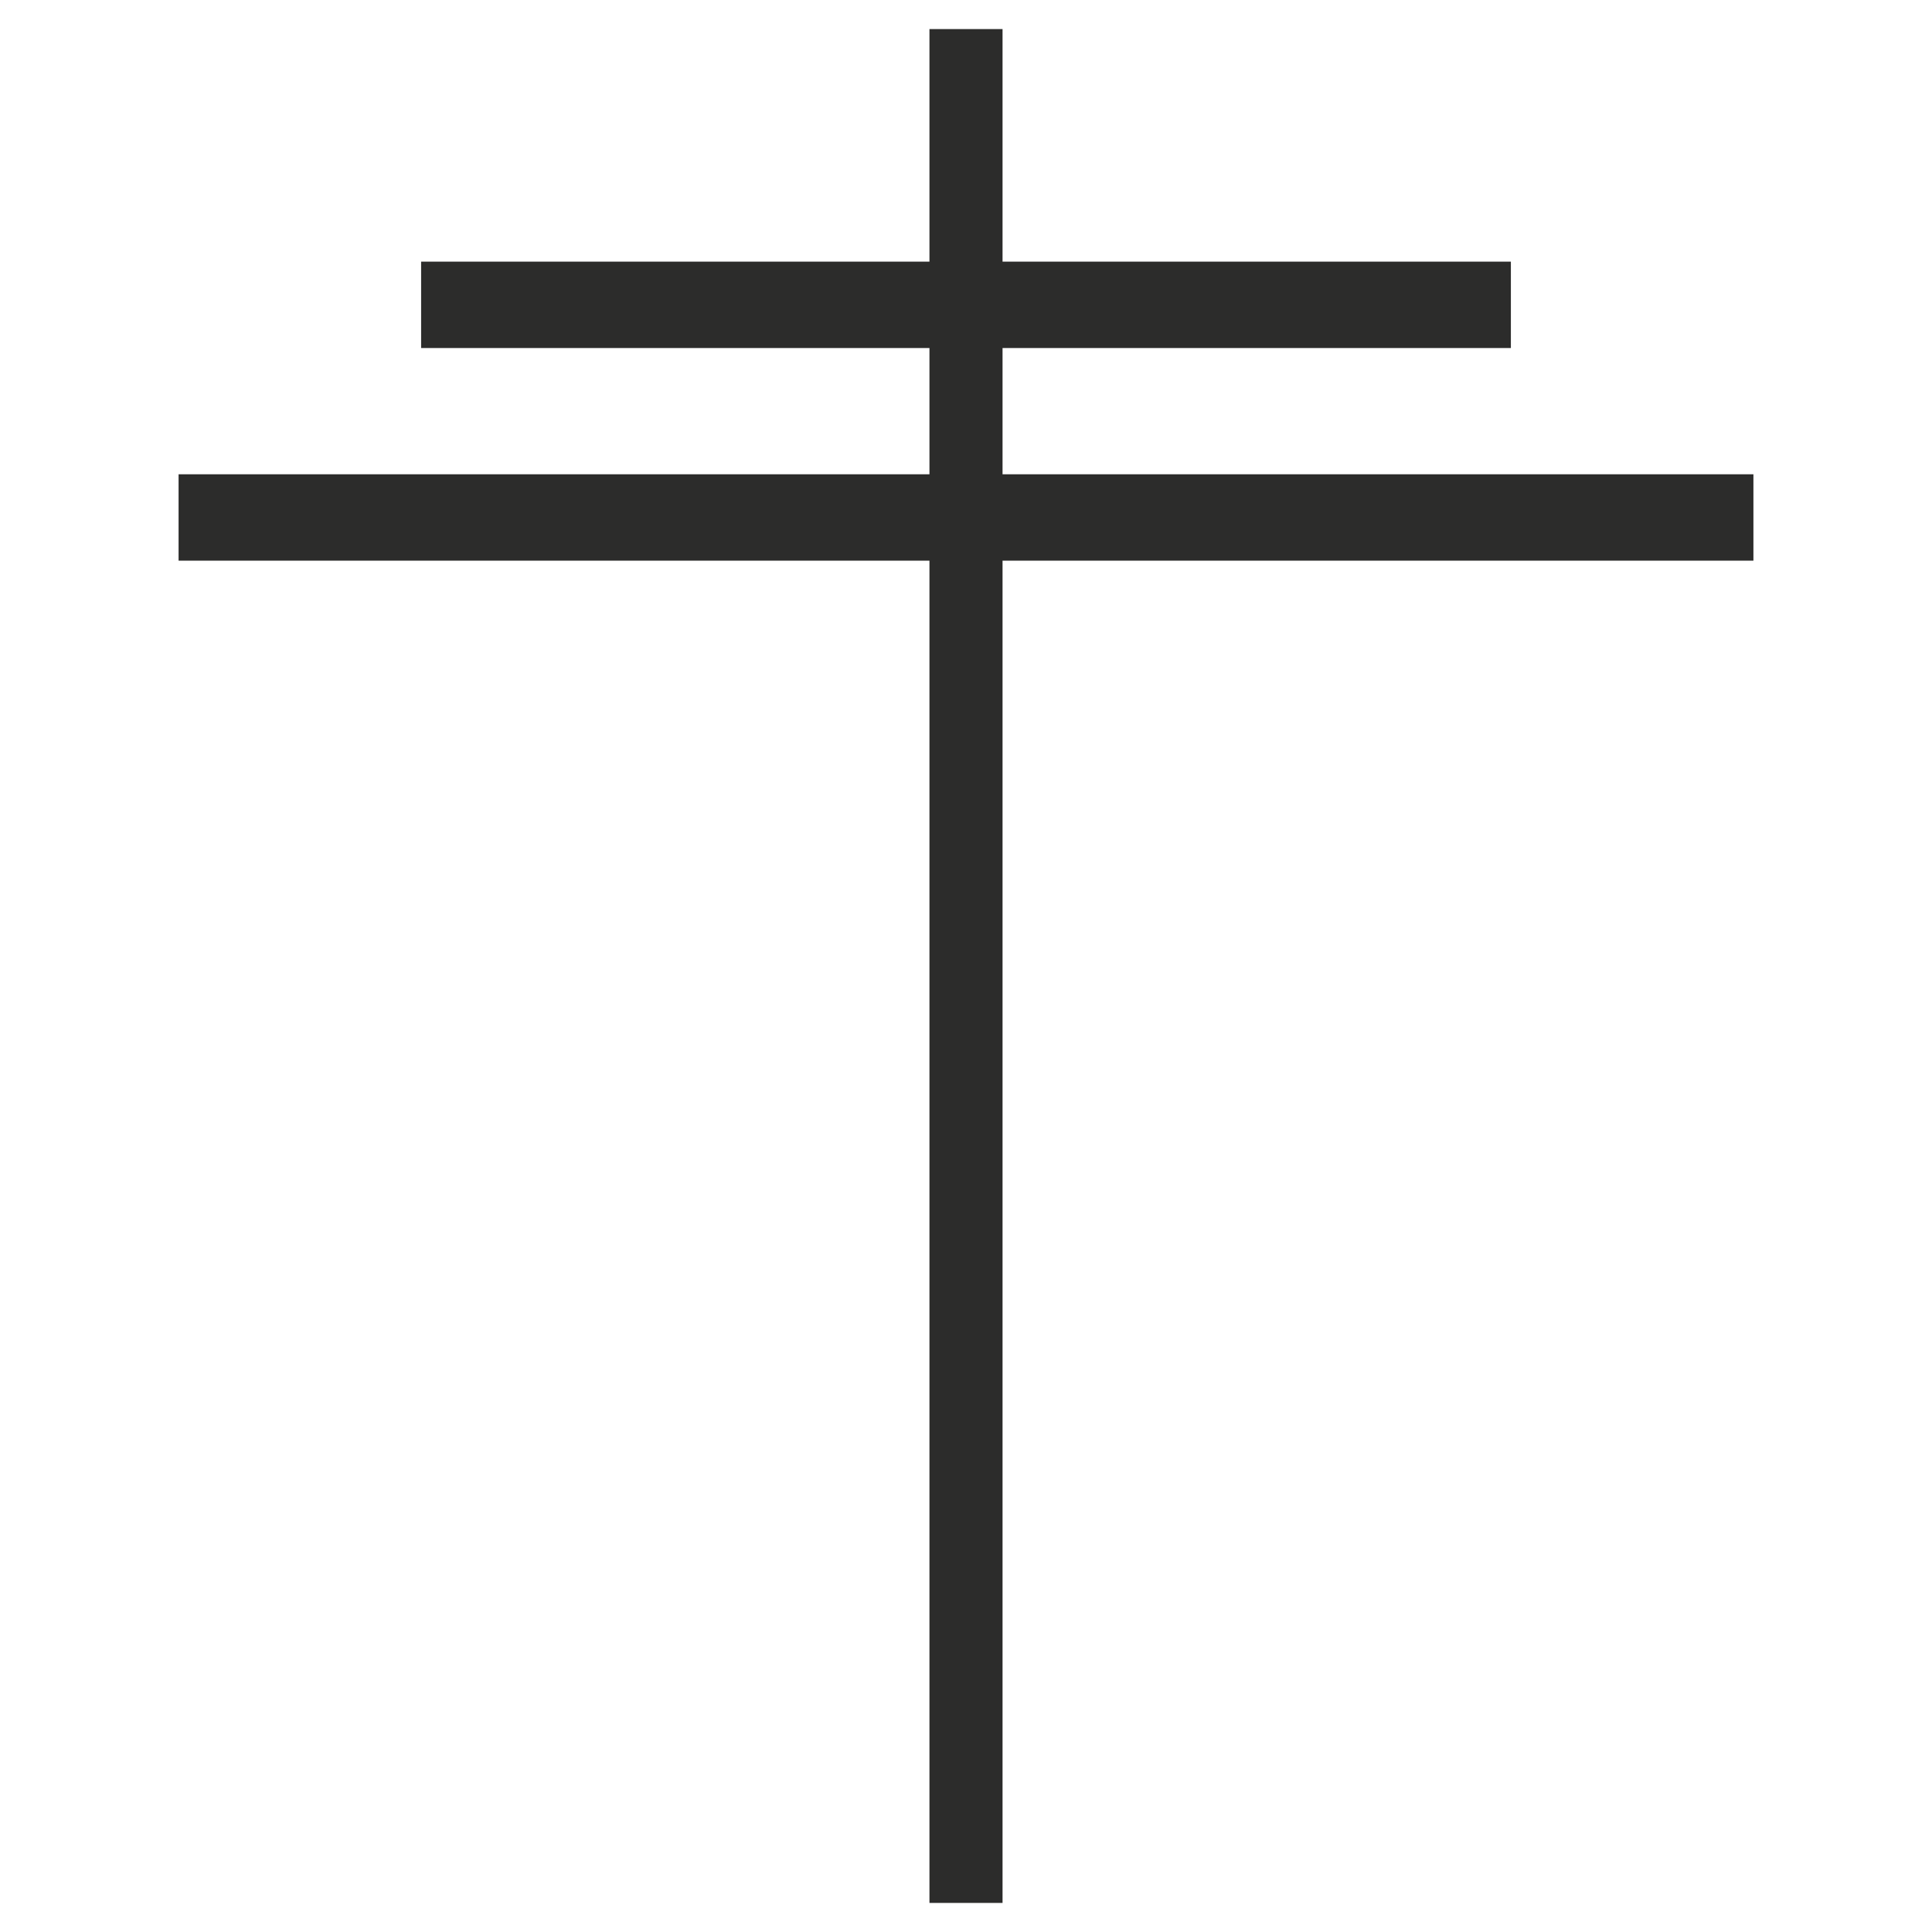 <?xml version="1.0" encoding="UTF-8" standalone="no"?>
<!-- Created with sK1/UniConvertor (http://sk1project.org/) -->

<svg
   xmlns:dc="http://purl.org/dc/elements/1.1/"
   xmlns:cc="http://creativecommons.org/ns#"
   xmlns:rdf="http://www.w3.org/1999/02/22-rdf-syntax-ns#"
   xmlns:svg="http://www.w3.org/2000/svg"
   xmlns="http://www.w3.org/2000/svg"
   xmlns:sodipodi="http://sodipodi.sourceforge.net/DTD/sodipodi-0.dtd"
   xmlns:inkscape="http://www.inkscape.org/namespaces/inkscape"
   width="937.5"
   height="937.5"
   viewBox="0 0 750 750"
   id="svg4167"
   version="1.1"
   inkscape:version="0.48.4 r9939"
   sodipodi:docname="antena de telecomunicacion.cdr"
   style="fill-rule:evenodd">
  <defs
     id="defs4177" />
  <sodipodi:namedview
     pagecolor="#ffffff"
     bordercolor="#666666"
     borderopacity="1"
     objecttolerance="10"
     gridtolerance="10"
     guidetolerance="10"
     inkscape:pageopacity="0"
     inkscape:pageshadow="2"
     inkscape:window-width="640"
     inkscape:window-height="480"
     id="namedview4175"
     showgrid="false"
     units="pt"
     inkscape:document-units="pt"
     inkscape:zoom="0.22425732"
     inkscape:cx="372.04749"
     inkscape:cy="526.18127"
     inkscape:window-x="0"
     inkscape:window-y="0"
     inkscape:window-maximized="0"
     inkscape:current-layer="svg4167" />
  <g
     id="g4169"
     transform="translate(0,-91.89)">
    <g
       id="g4171">
      <path
         style="fill:#2c2c2b;stroke:none"
         d="m 360.812,103.176 28.375,0 0,90.284 197.334,0 0,33.534 -197.334,0 0,49.011 291.487,0 0,33.534 -291.487,0 0,521.065 -28.375,0 0,-521.065 -291.487,0 0,-33.534 291.487,0 0,-49.011 -197.334,0 0,-33.534 197.334,0 0,-90.284 z"
         id="path4173"
         inkscape:connector-curvature="0" />
    </g>
  </g>
</svg>
